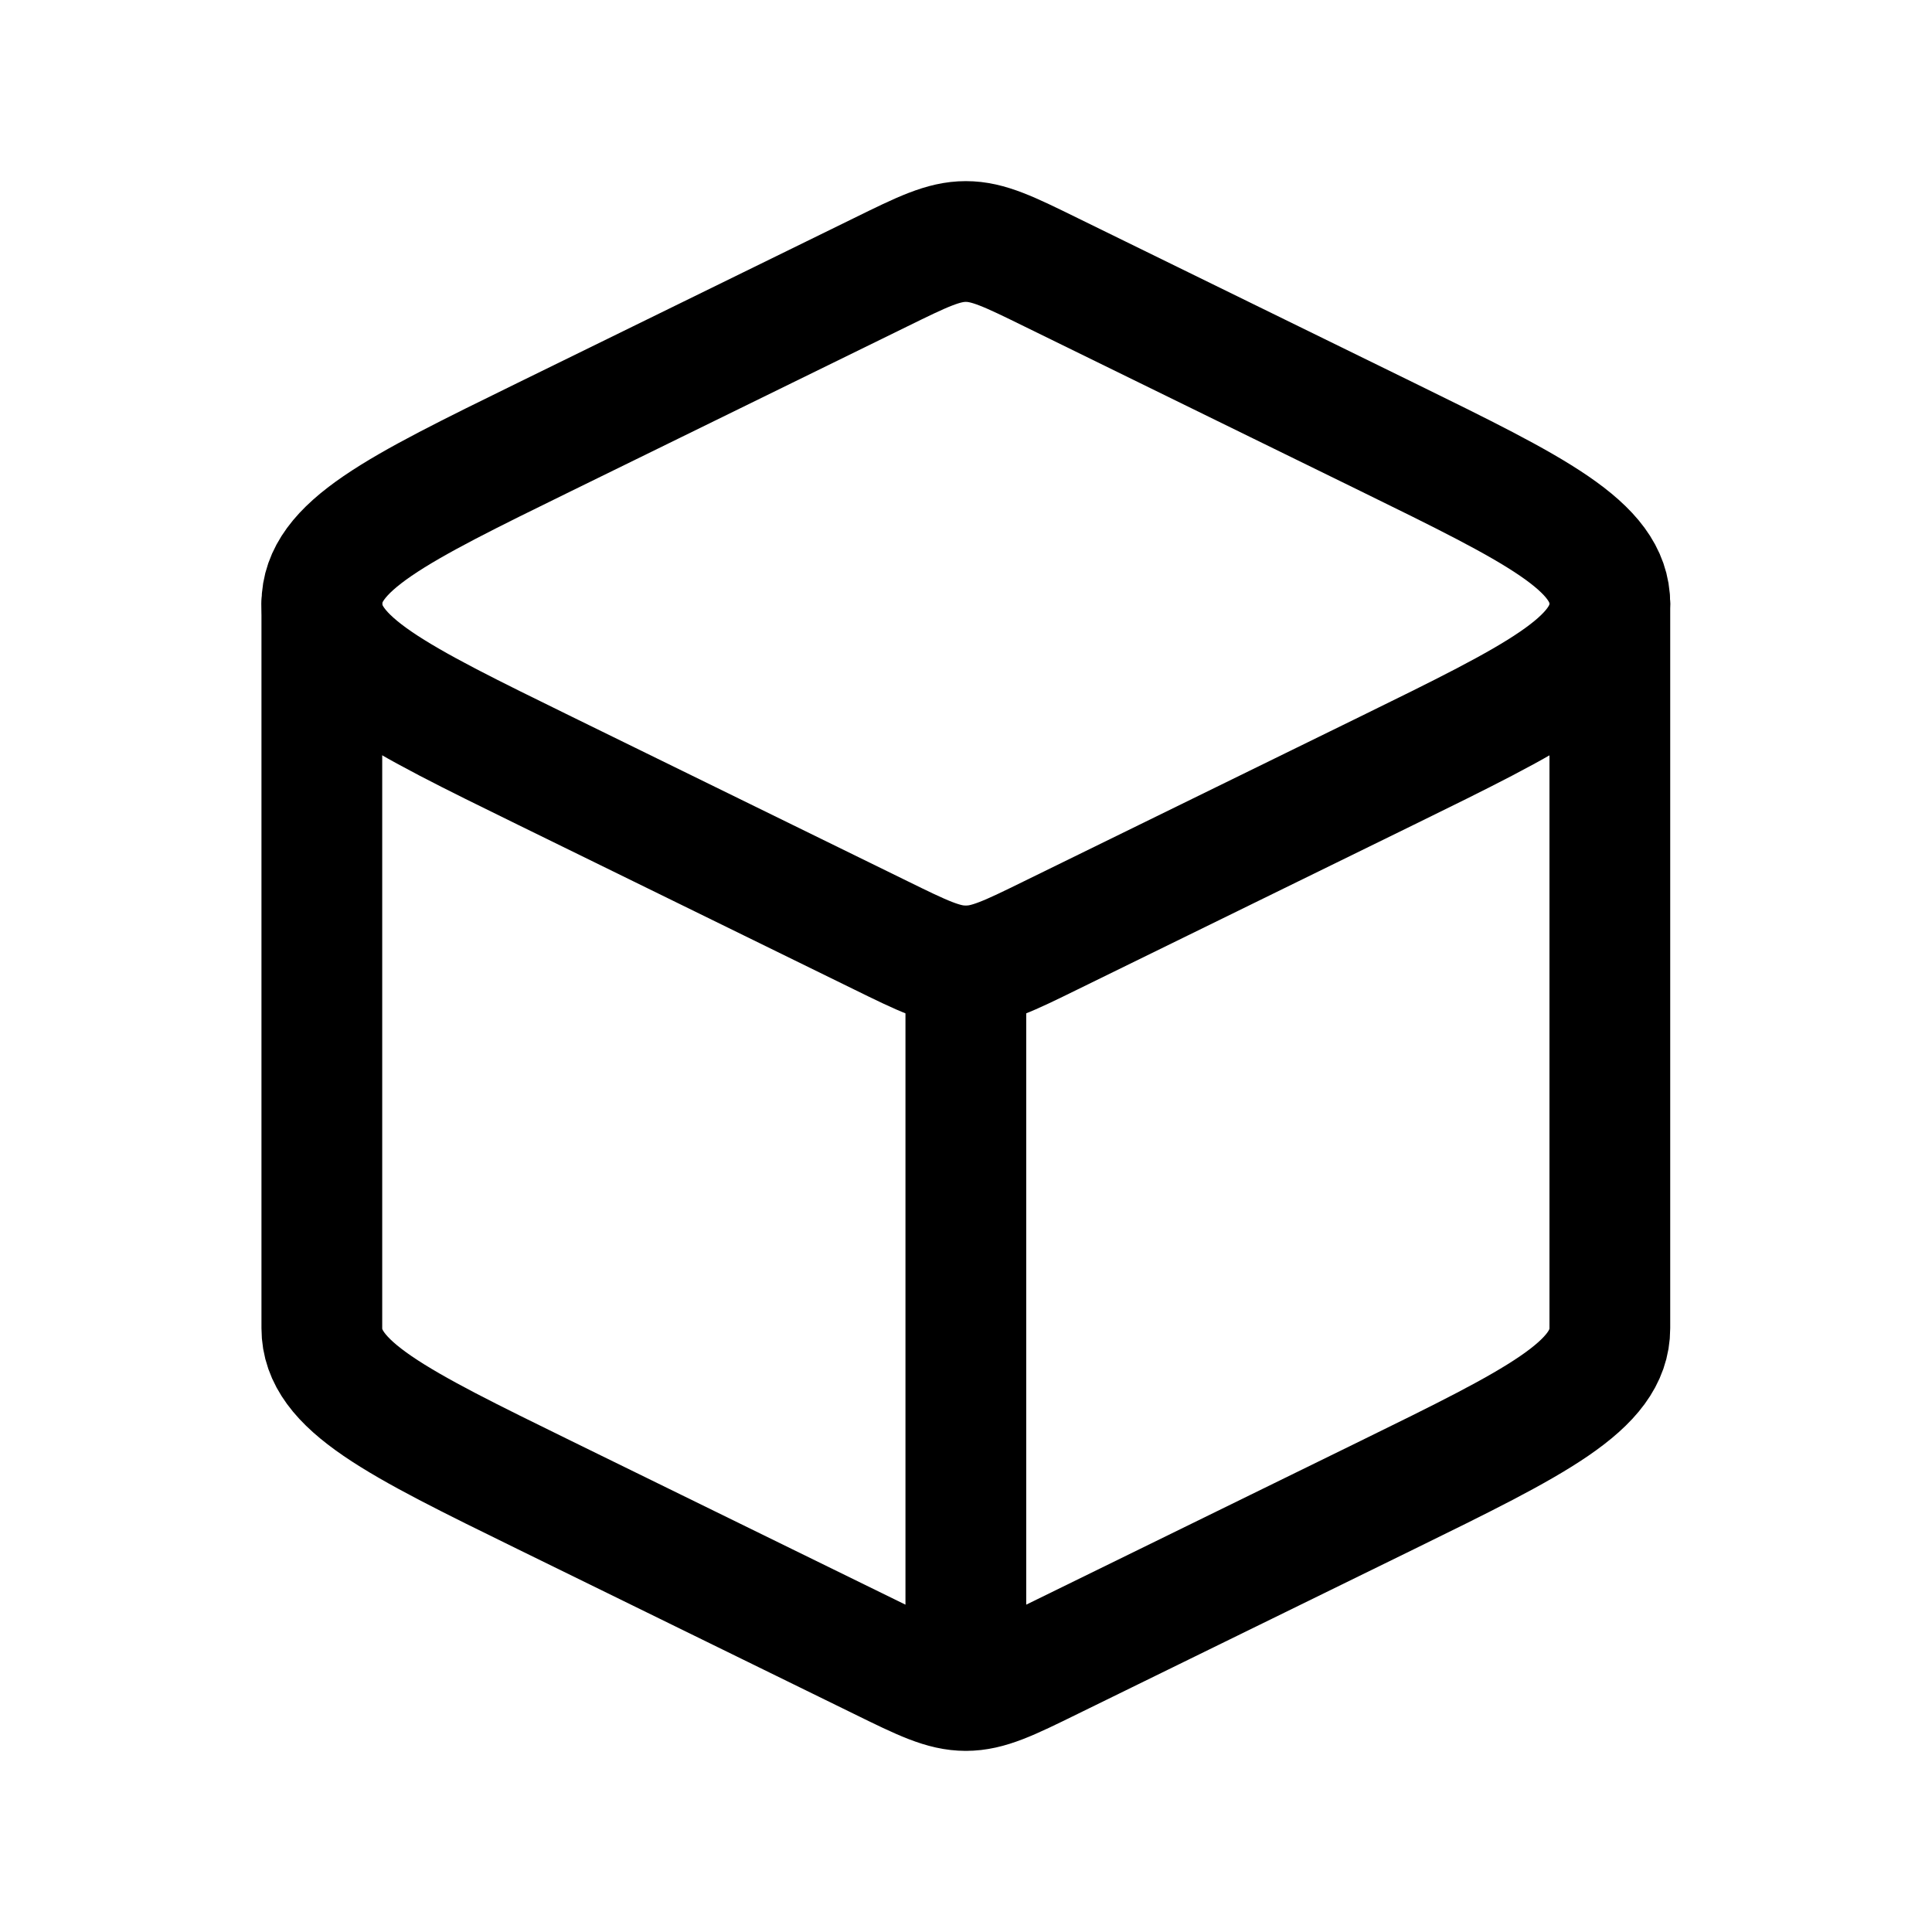 <svg width="100%" height="100%" viewBox="0 0 24 24" fill="none" xmlns="http://www.w3.org/2000/svg">
<path d="M11.998 21C12.277 21 12.537 20.873 13.056 20.618L17.229 18.574C19.075 17.669 19.998 17.216 19.998 16.5V7.5M11.998 21C11.719 21 11.459 20.873 10.94 20.618L6.768 18.574C4.921 17.669 3.998 17.216 3.998 16.5V7.5M11.998 21V12" stroke="currentColor" stroke-width="1.5" stroke-linecap="round" stroke-linejoin="round"/>
<path d="M10.94 3.382C11.459 3.127 11.719 3 11.998 3C12.277 3 12.537 3.127 13.056 3.382L17.229 5.426C19.075 6.331 19.998 6.784 19.998 7.5C19.998 8.216 19.075 8.669 17.229 9.574L13.056 11.618C12.537 11.873 12.277 12 11.998 12C11.719 12 11.459 11.873 10.94 11.618L6.768 9.574C4.921 8.669 3.998 8.216 3.998 7.5C3.998 6.784 4.921 6.331 6.768 5.426L10.94 3.382Z" stroke="currentColor" stroke-width="1.5" stroke-linejoin="round"/>
</svg>
